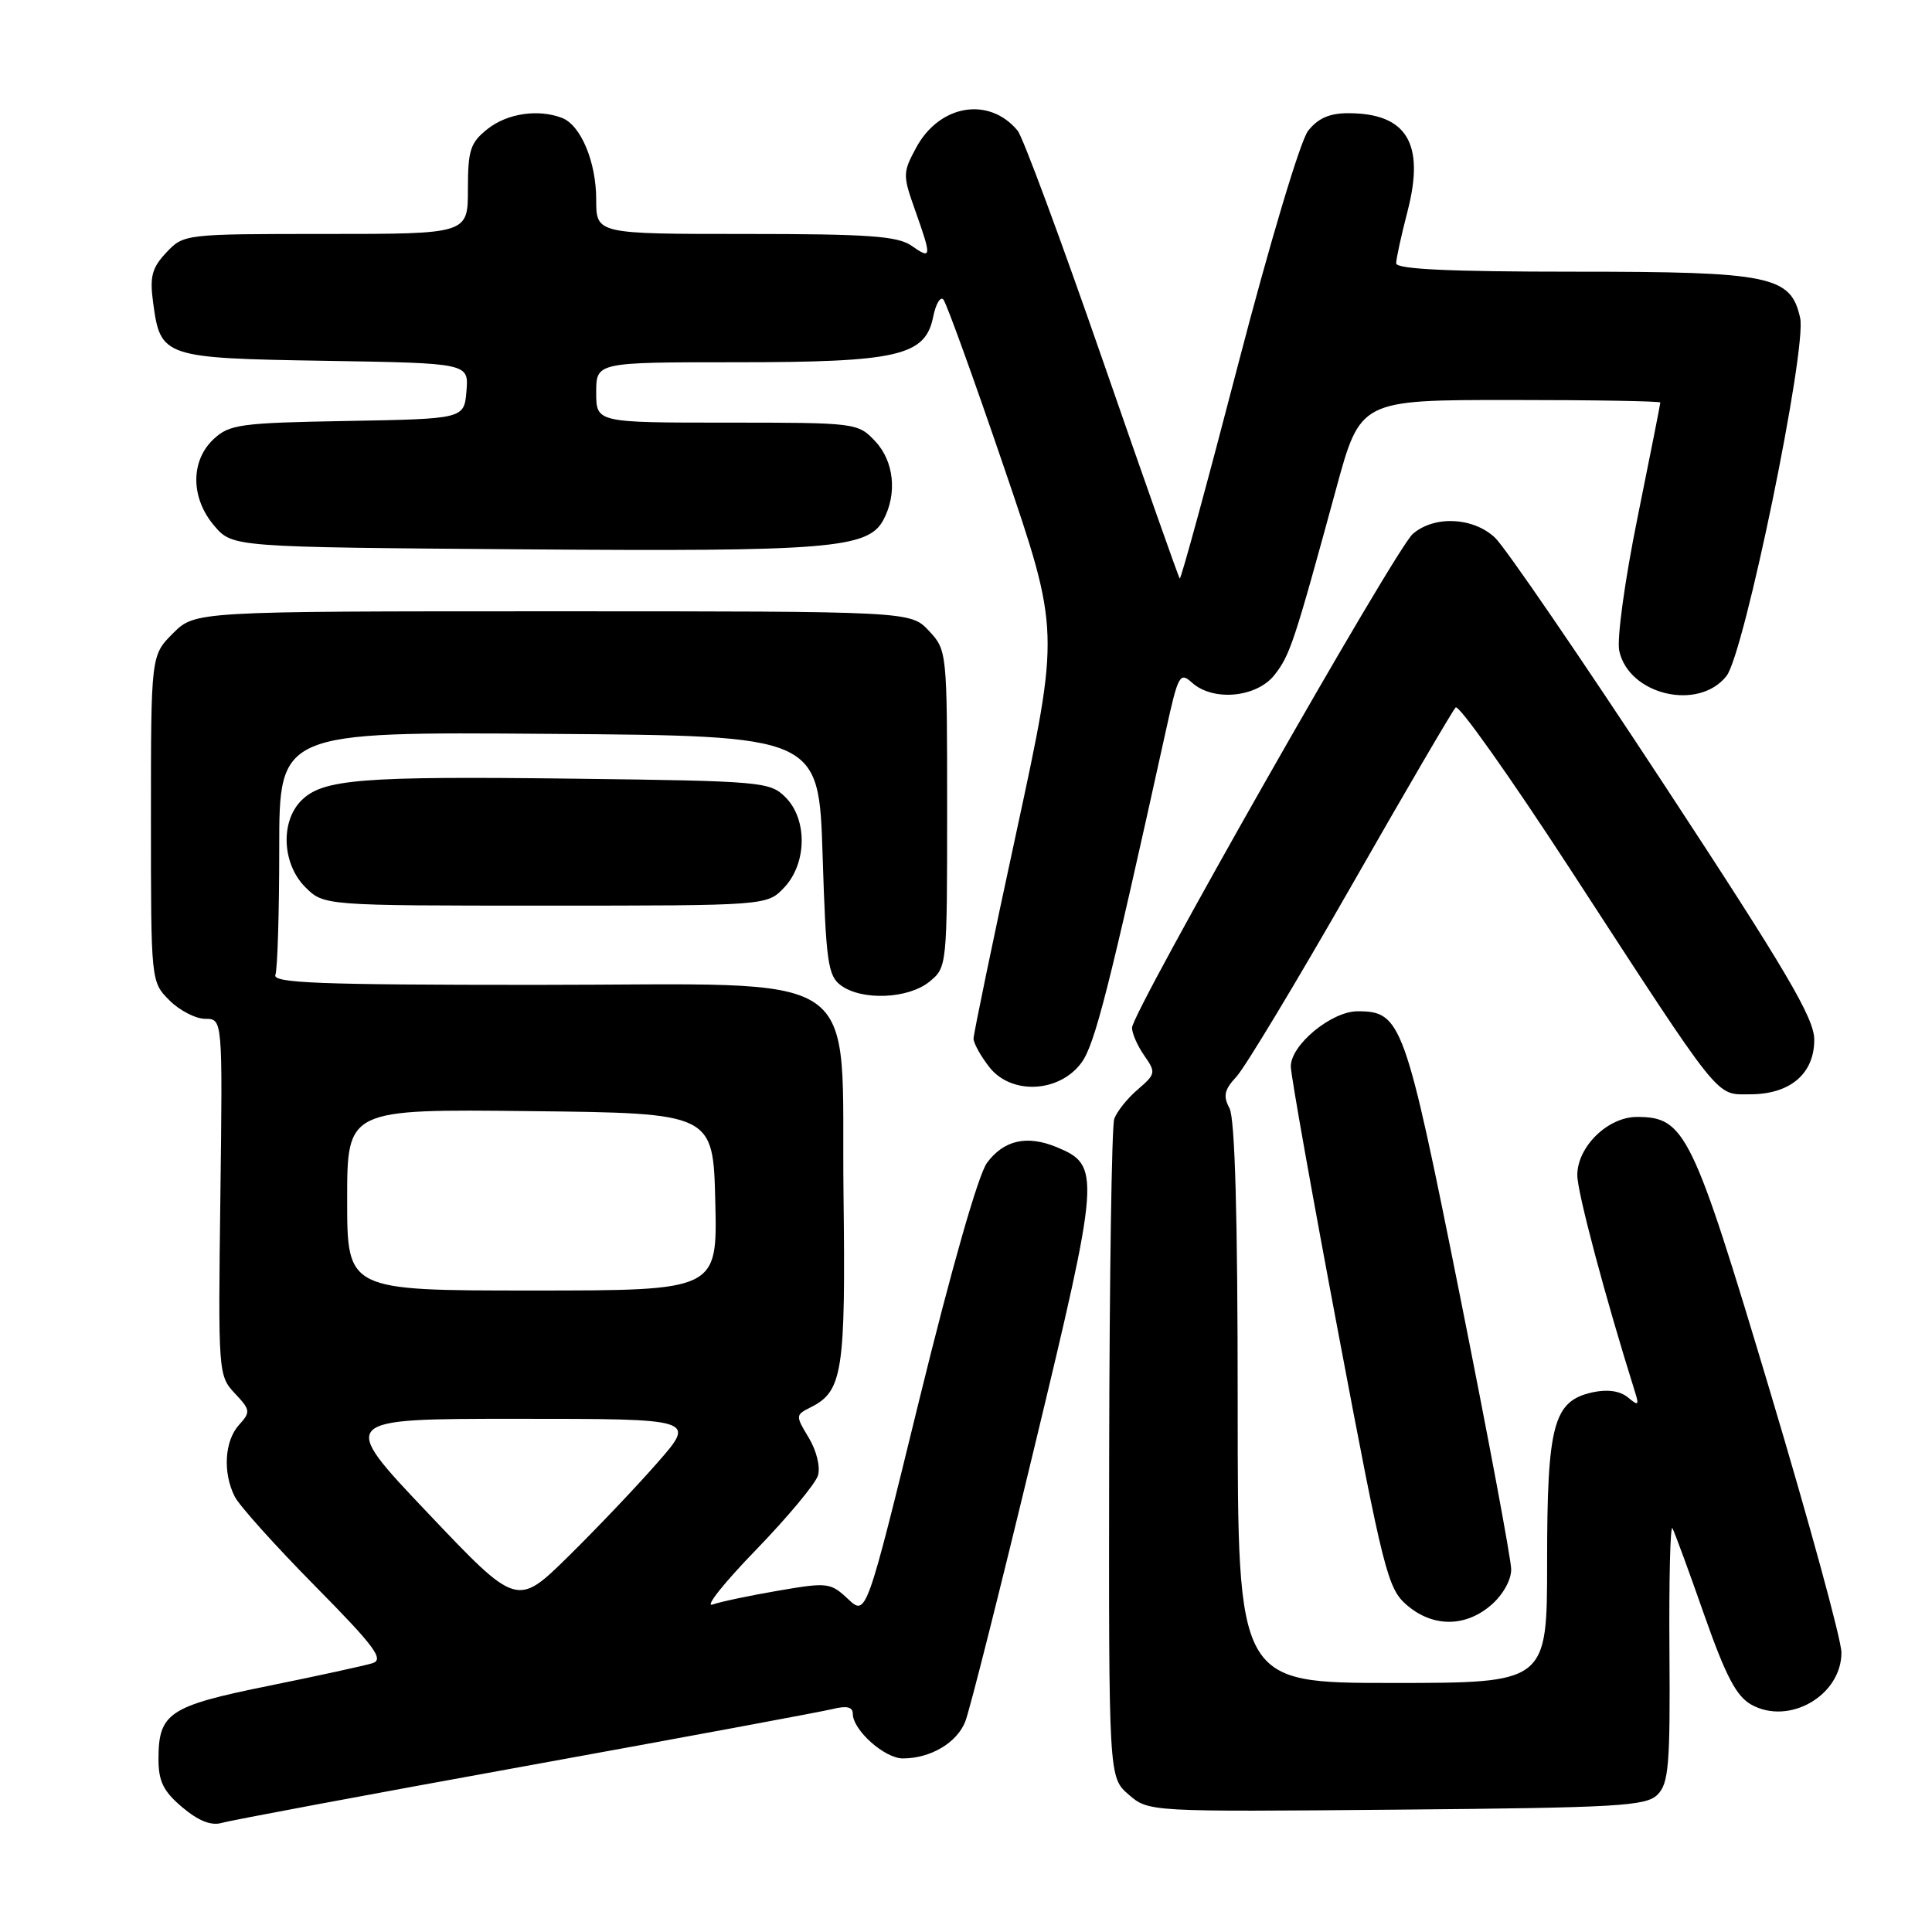 <?xml version="1.0" encoding="UTF-8" standalone="no"?>
<!DOCTYPE svg PUBLIC "-//W3C//DTD SVG 1.1//EN" "http://www.w3.org/Graphics/SVG/1.1/DTD/svg11.dtd" >
<svg xmlns="http://www.w3.org/2000/svg" xmlns:xlink="http://www.w3.org/1999/xlink" version="1.1" viewBox="0 0 256 256">
 <g >
 <path fill="currentColor"
d=" M 69.60 234.02 C 90.55 230.22 108.89 226.81 110.35 226.45 C 112.19 225.99 113.00 226.18 113.00 227.08 C 113.00 229.24 117.21 233.00 119.63 233.00 C 123.29 233.00 126.79 230.94 127.90 228.12 C 128.48 226.68 132.57 210.44 137.00 192.03 C 145.81 155.47 145.88 154.44 140.01 152.00 C 136.08 150.38 133.03 151.06 130.79 154.07 C 129.63 155.63 126.10 168.00 121.83 185.40 C 114.79 214.15 114.79 214.15 112.37 211.88 C 110.05 209.70 109.66 209.65 103.14 210.77 C 99.39 211.41 95.46 212.24 94.41 212.61 C 93.36 212.97 95.94 209.73 100.15 205.39 C 104.35 201.05 108.06 196.60 108.39 195.50 C 108.72 194.37 108.19 192.20 107.16 190.50 C 105.39 187.57 105.40 187.49 107.41 186.48 C 111.66 184.36 112.06 181.79 111.77 158.27 C 111.40 127.62 115.62 130.50 70.97 130.50 C 42.24 130.50 36.07 130.26 36.49 129.17 C 36.77 128.44 37.00 120.89 37.00 112.41 C 37.00 96.97 37.00 96.97 72.75 97.24 C 108.50 97.50 108.50 97.50 109.00 113.33 C 109.45 127.52 109.70 129.31 111.44 130.58 C 114.22 132.61 120.34 132.36 123.14 130.09 C 125.48 128.19 125.50 128.04 125.50 107.17 C 125.50 86.32 125.48 86.15 123.08 83.58 C 120.65 81.00 120.65 81.00 73.25 81.00 C 25.85 81.00 25.85 81.00 22.92 83.92 C 20.00 86.85 20.00 86.85 20.00 108.47 C 20.00 130.09 20.00 130.09 22.45 132.55 C 23.80 133.90 25.94 135.00 27.20 135.00 C 29.50 135.00 29.50 135.00 29.20 158.63 C 28.90 181.86 28.93 182.30 31.11 184.62 C 33.19 186.83 33.23 187.09 31.66 188.82 C 29.75 190.94 29.50 195.15 31.11 198.32 C 31.72 199.52 36.50 204.84 41.73 210.14 C 49.64 218.15 50.93 219.89 49.37 220.38 C 48.34 220.70 42.12 222.06 35.56 223.39 C 22.38 226.06 21.00 226.98 21.00 233.10 C 21.00 236.05 21.66 237.37 24.16 239.48 C 26.33 241.30 27.99 241.95 29.41 241.54 C 30.56 241.20 48.64 237.82 69.60 234.02 Z  M 219.63 237.80 C 221.11 236.32 221.32 233.86 221.21 218.80 C 221.14 209.28 221.32 201.95 221.61 202.50 C 221.90 203.05 223.80 208.21 225.82 213.98 C 228.67 222.09 230.08 224.78 232.07 225.88 C 237.08 228.66 244.00 224.65 244.00 218.97 C 244.00 217.30 239.72 201.66 234.50 184.22 C 224.25 150.00 223.28 148.00 216.90 148.00 C 213.04 148.00 209.00 151.95 209.00 155.72 C 209.00 157.98 212.69 171.85 216.66 184.49 C 217.21 186.23 217.08 186.31 215.69 185.15 C 214.65 184.30 212.99 184.06 211.02 184.49 C 205.83 185.63 205.00 188.74 205.00 206.95 C 205.00 223.00 205.00 223.00 184.50 223.00 C 164.00 223.00 164.00 223.00 164.00 185.93 C 164.00 161.19 163.64 148.19 162.91 146.84 C 162.04 145.21 162.23 144.39 163.84 142.66 C 164.95 141.47 171.77 130.15 179.00 117.50 C 186.22 104.85 192.47 94.16 192.88 93.74 C 193.29 93.32 200.12 102.97 208.06 115.17 C 228.37 146.39 227.26 145.00 231.90 145.00 C 237.20 145.00 240.40 142.28 240.40 137.77 C 240.40 134.92 236.76 128.74 220.45 103.89 C 209.48 87.18 199.42 72.49 198.10 71.25 C 195.20 68.52 190.05 68.28 187.20 70.75 C 184.88 72.76 150.00 134.11 150.00 136.18 C 150.00 136.94 150.73 138.60 151.63 139.88 C 153.18 142.10 153.14 142.32 150.76 144.36 C 149.38 145.54 147.97 147.30 147.64 148.28 C 147.31 149.26 147.01 169.29 146.97 192.78 C 146.91 235.50 146.91 235.50 149.55 237.79 C 152.20 240.08 152.20 240.08 185.07 239.79 C 214.44 239.53 218.11 239.32 219.63 237.80 Z  M 197.57 212.69 C 199.13 211.35 200.25 209.37 200.24 207.94 C 200.23 206.60 197.17 190.26 193.44 171.63 C 186.17 135.32 185.69 134.00 179.89 134.00 C 176.41 134.00 170.99 138.49 171.04 141.34 C 171.06 142.53 173.91 158.54 177.39 176.93 C 183.32 208.31 183.87 210.49 186.41 212.68 C 189.85 215.63 194.14 215.64 197.57 212.69 Z  M 143.28 140.84 C 145.06 138.44 146.90 131.22 154.51 96.70 C 156.11 89.43 156.34 89.00 157.94 90.45 C 160.74 92.98 166.51 92.44 168.88 89.43 C 170.94 86.80 171.48 85.17 177.05 64.75 C 180.25 53.00 180.25 53.00 200.12 53.00 C 211.06 53.00 220.00 53.15 220.00 53.34 C 220.00 53.53 218.64 60.40 216.98 68.59 C 215.29 76.91 214.22 84.71 214.56 86.25 C 215.84 92.10 225.08 94.26 228.77 89.57 C 231.14 86.55 239.43 46.24 238.53 42.13 C 237.30 36.54 234.64 36.00 208.60 36.00 C 192.03 36.00 185.00 35.67 185.00 34.89 C 185.00 34.29 185.68 31.17 186.51 27.98 C 188.83 19.00 186.41 15.00 178.64 15.00 C 176.16 15.00 174.62 15.68 173.32 17.35 C 172.30 18.66 168.22 32.29 164.05 48.32 C 159.96 64.06 156.48 76.81 156.32 76.66 C 156.17 76.50 151.55 63.42 146.07 47.60 C 140.58 31.77 135.53 18.14 134.84 17.31 C 131.05 12.74 124.47 13.85 121.39 19.58 C 119.61 22.87 119.61 23.22 121.27 27.89 C 123.48 34.13 123.45 34.43 120.78 32.56 C 118.95 31.28 115.06 31.00 98.78 31.00 C 79.00 31.00 79.00 31.00 79.00 26.45 C 79.00 21.44 76.96 16.58 74.46 15.62 C 71.32 14.42 67.24 15.02 64.63 17.07 C 62.32 18.90 62.00 19.86 62.00 25.07 C 62.00 31.00 62.00 31.00 43.17 31.00 C 24.47 31.00 24.33 31.02 22.04 33.46 C 20.13 35.49 19.82 36.65 20.29 40.10 C 21.26 47.33 21.63 47.46 43.09 47.81 C 62.11 48.12 62.11 48.12 61.81 51.81 C 61.50 55.50 61.50 55.50 46.04 55.78 C 31.80 56.03 30.39 56.23 28.29 58.20 C 25.21 61.09 25.26 66.03 28.41 69.69 C 30.82 72.50 30.82 72.50 69.39 72.79 C 109.81 73.10 115.03 72.68 117.05 68.90 C 118.91 65.42 118.47 61.13 115.98 58.48 C 113.68 56.03 113.47 56.00 96.33 56.00 C 79.00 56.00 79.00 56.00 79.00 52.00 C 79.00 48.00 79.00 48.00 97.53 48.00 C 118.97 48.00 122.62 47.16 123.65 41.98 C 124.00 40.27 124.60 39.24 125.00 39.69 C 125.40 40.13 129.04 50.20 133.08 62.05 C 140.43 83.61 140.43 83.61 134.72 110.06 C 131.57 124.61 129.00 137.01 129.00 137.62 C 129.00 138.23 129.95 139.94 131.11 141.42 C 134.01 145.10 140.33 144.80 143.28 140.84 Z  M 103.93 117.58 C 106.93 114.38 107.01 108.56 104.07 105.63 C 102.03 103.59 100.91 103.49 76.22 103.18 C 47.82 102.83 42.77 103.23 39.93 106.07 C 37.13 108.87 37.38 114.47 40.45 117.55 C 42.91 120.00 42.91 120.00 72.28 120.00 C 101.65 120.00 101.65 120.00 103.93 117.58 Z  M 56.67 200.46 C 44.85 188.00 44.85 188.00 68.52 188.00 C 92.20 188.00 92.20 188.00 87.17 193.75 C 84.41 196.91 79.08 202.52 75.33 206.21 C 68.50 212.93 68.50 212.93 56.67 200.46 Z  M 46.00 158.98 C 46.00 146.96 46.00 146.96 70.25 147.23 C 94.50 147.50 94.50 147.50 94.78 159.25 C 95.06 171.00 95.06 171.00 70.53 171.00 C 46.00 171.00 46.00 171.00 46.00 158.98 Z "/>
</g>
</svg>